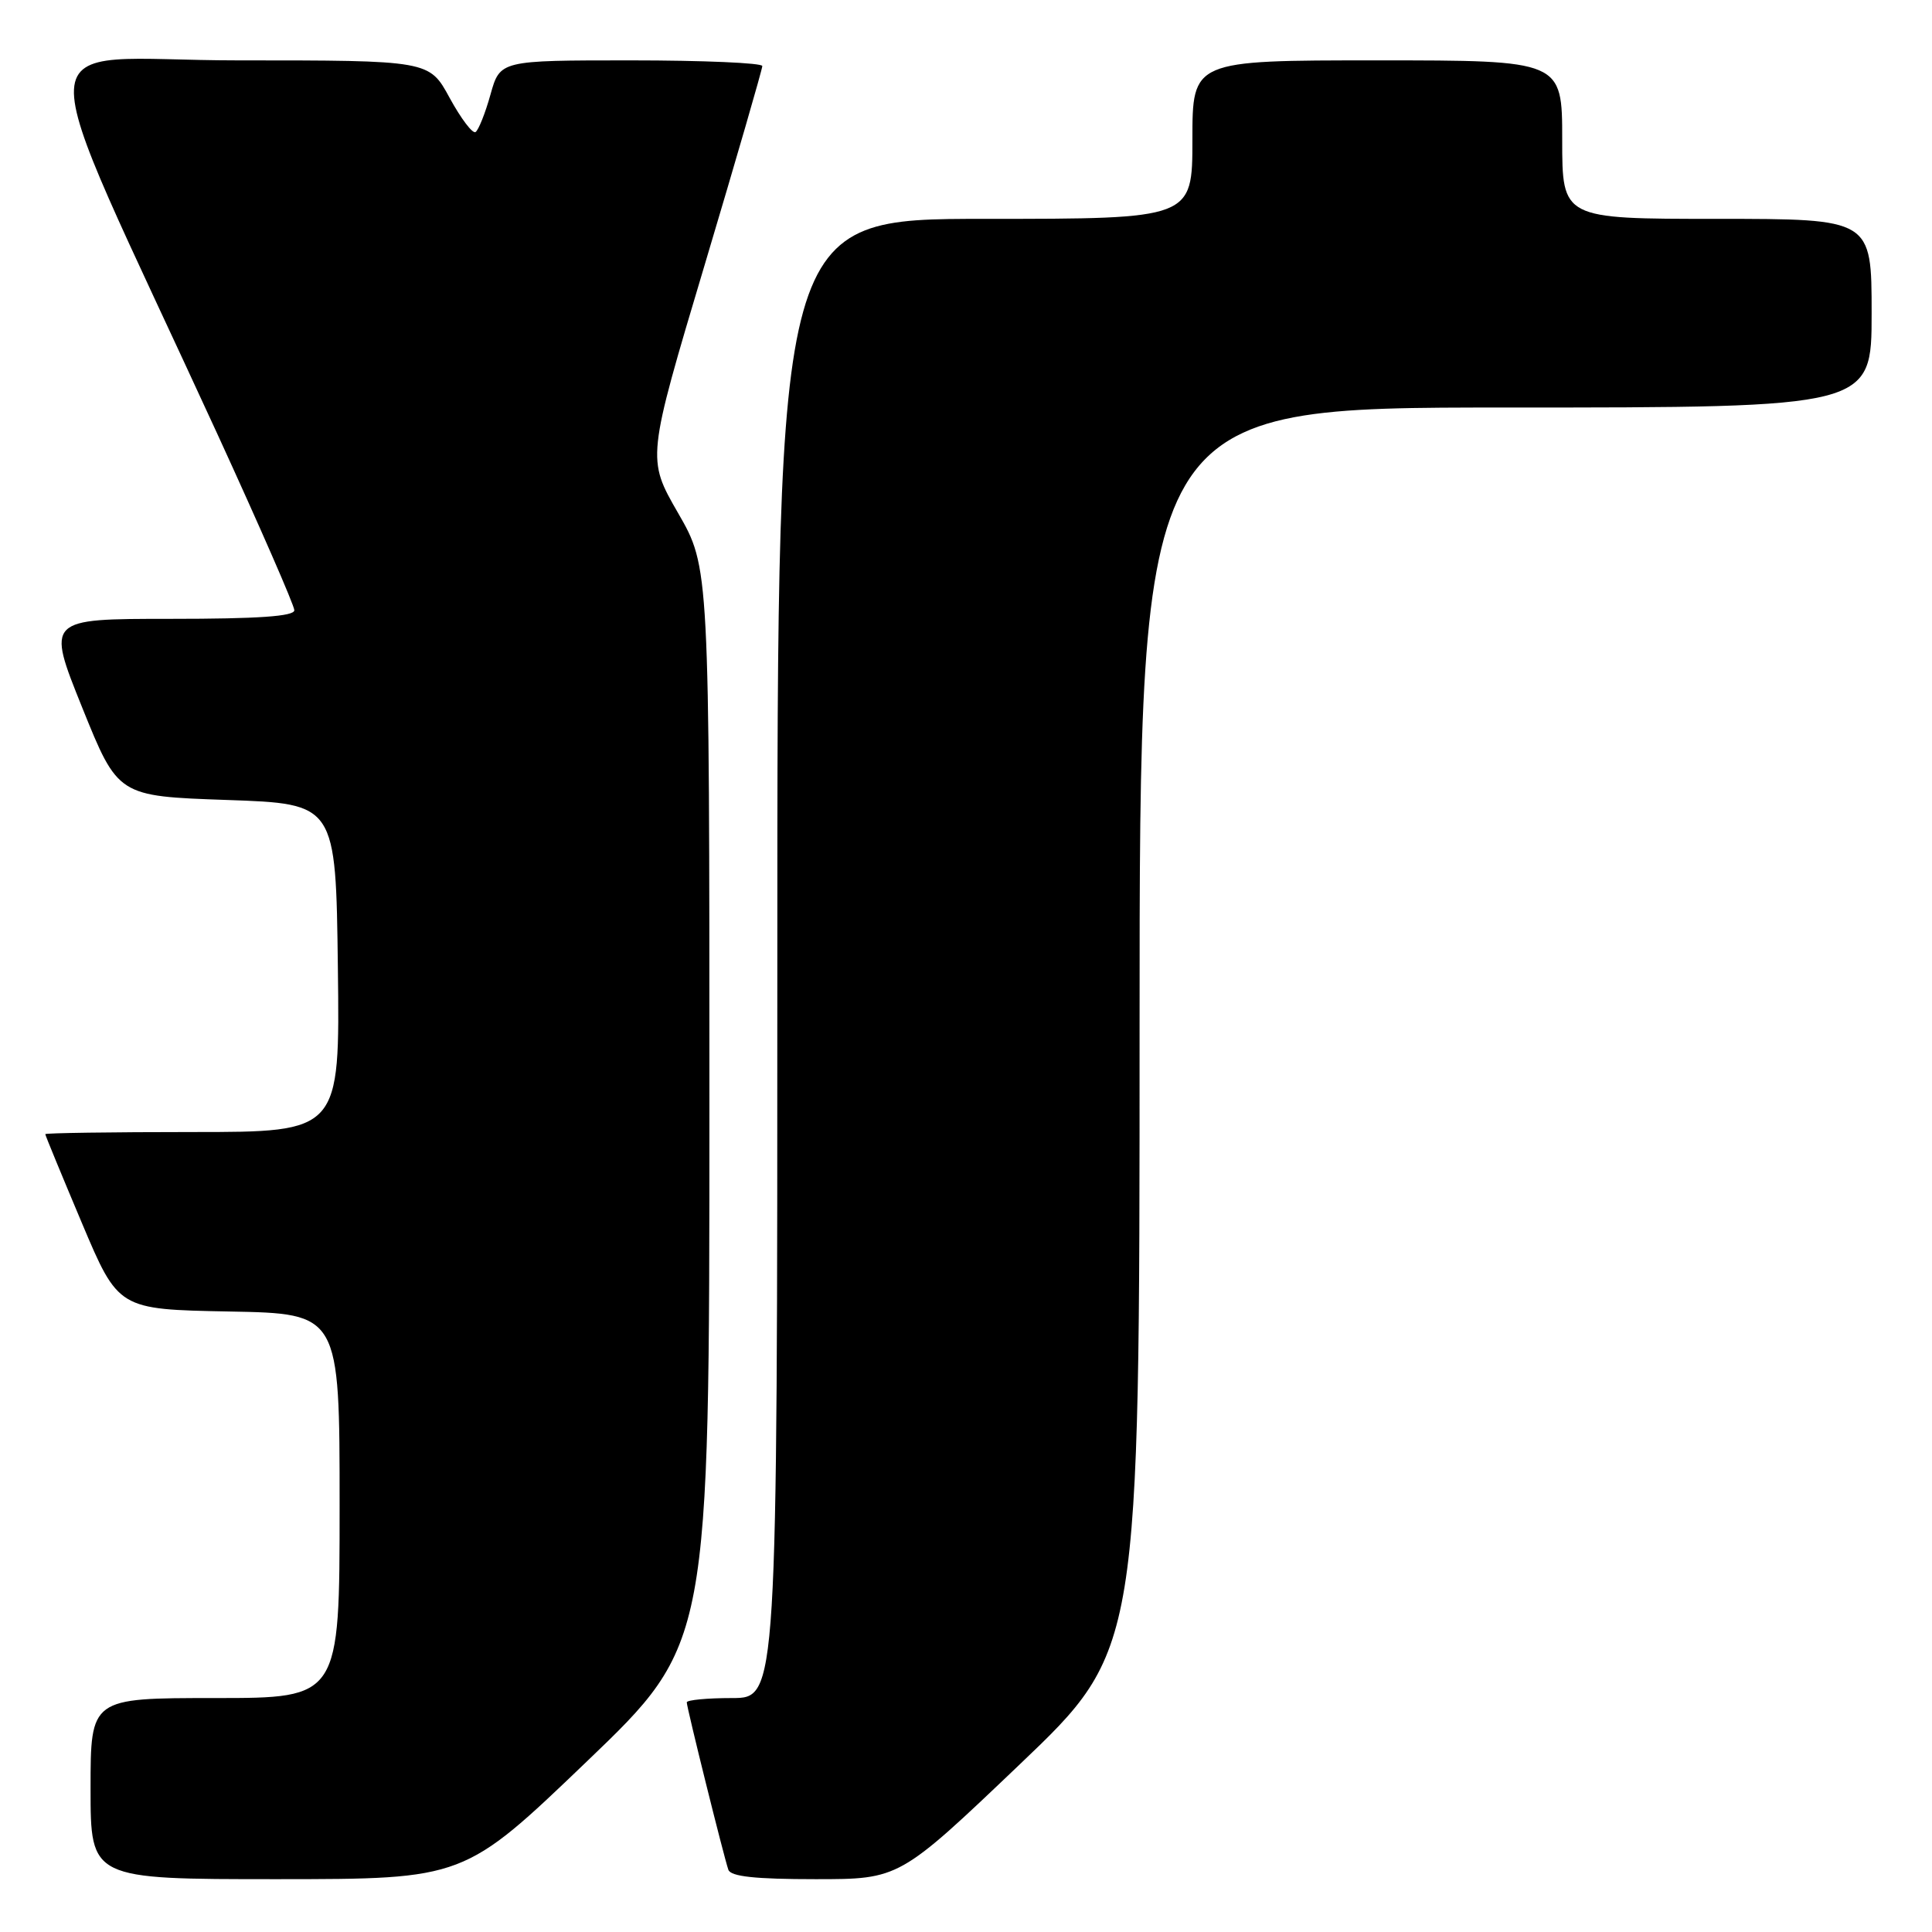 <?xml version="1.0" encoding="UTF-8" standalone="no"?>
<!DOCTYPE svg PUBLIC "-//W3C//DTD SVG 1.1//EN" "http://www.w3.org/Graphics/SVG/1.1/DTD/svg11.dtd" >
<svg xmlns="http://www.w3.org/2000/svg" xmlns:xlink="http://www.w3.org/1999/xlink" version="1.1" viewBox="0 0 256 256">
 <g >
 <path fill="currentColor"
d=" M 77.75 233.41 C 94.00 217.83 94.00 217.83 94.00 146.50 C 94.00 75.18 94.00 75.18 89.85 67.98 C 85.70 60.78 85.70 60.78 93.36 35.14 C 97.57 21.04 101.01 9.16 101.01 8.75 C 101.00 8.34 93.18 8.00 83.63 8.00 C 66.26 8.00 66.26 8.00 64.99 12.53 C 64.30 15.01 63.40 17.25 63.01 17.50 C 62.61 17.74 61.07 15.70 59.58 12.97 C 56.88 8.00 56.88 8.00 31.49 8.00 C 2.85 8.00 3.18 1.72 28.85 57.61 C 34.43 69.77 39.00 80.23 39.00 80.86 C 39.00 81.67 34.21 82.00 22.58 82.00 C 6.16 82.00 6.16 82.00 10.89 93.75 C 15.63 105.50 15.63 105.50 30.06 106.00 C 44.50 106.50 44.50 106.50 44.77 128.25 C 45.04 150.00 45.04 150.00 25.52 150.00 C 14.78 150.00 6.00 150.13 6.00 150.28 C 6.00 150.44 8.18 155.72 10.84 162.03 C 15.68 173.50 15.68 173.50 30.34 173.78 C 45.00 174.05 45.00 174.05 45.00 199.53 C 45.00 225.00 45.00 225.00 28.50 225.00 C 12.00 225.00 12.00 225.00 12.00 237.00 C 12.00 249.00 12.00 249.00 36.75 249.00 C 61.50 248.99 61.50 248.99 77.75 233.41 Z  M 135.09 233.82 C 151.00 218.65 151.00 218.65 151.00 136.32 C 151.00 54.00 151.00 54.00 199.50 54.00 C 248.00 54.00 248.00 54.00 248.00 41.50 C 248.00 29.00 248.00 29.00 227.50 29.00 C 207.00 29.00 207.00 29.00 207.00 18.50 C 207.00 8.00 207.00 8.00 182.50 8.00 C 158.00 8.00 158.00 8.00 158.00 18.50 C 158.00 29.00 158.00 29.00 130.50 29.00 C 103.00 29.00 103.00 29.00 103.00 127.00 C 103.00 225.00 103.00 225.00 97.00 225.00 C 93.70 225.00 91.00 225.26 91.00 225.57 C 91.00 226.26 95.90 245.99 96.51 247.75 C 96.82 248.65 100.06 249.00 108.06 249.00 C 119.17 249.00 119.17 249.00 135.09 233.82 Z "/>
</g>
</svg>